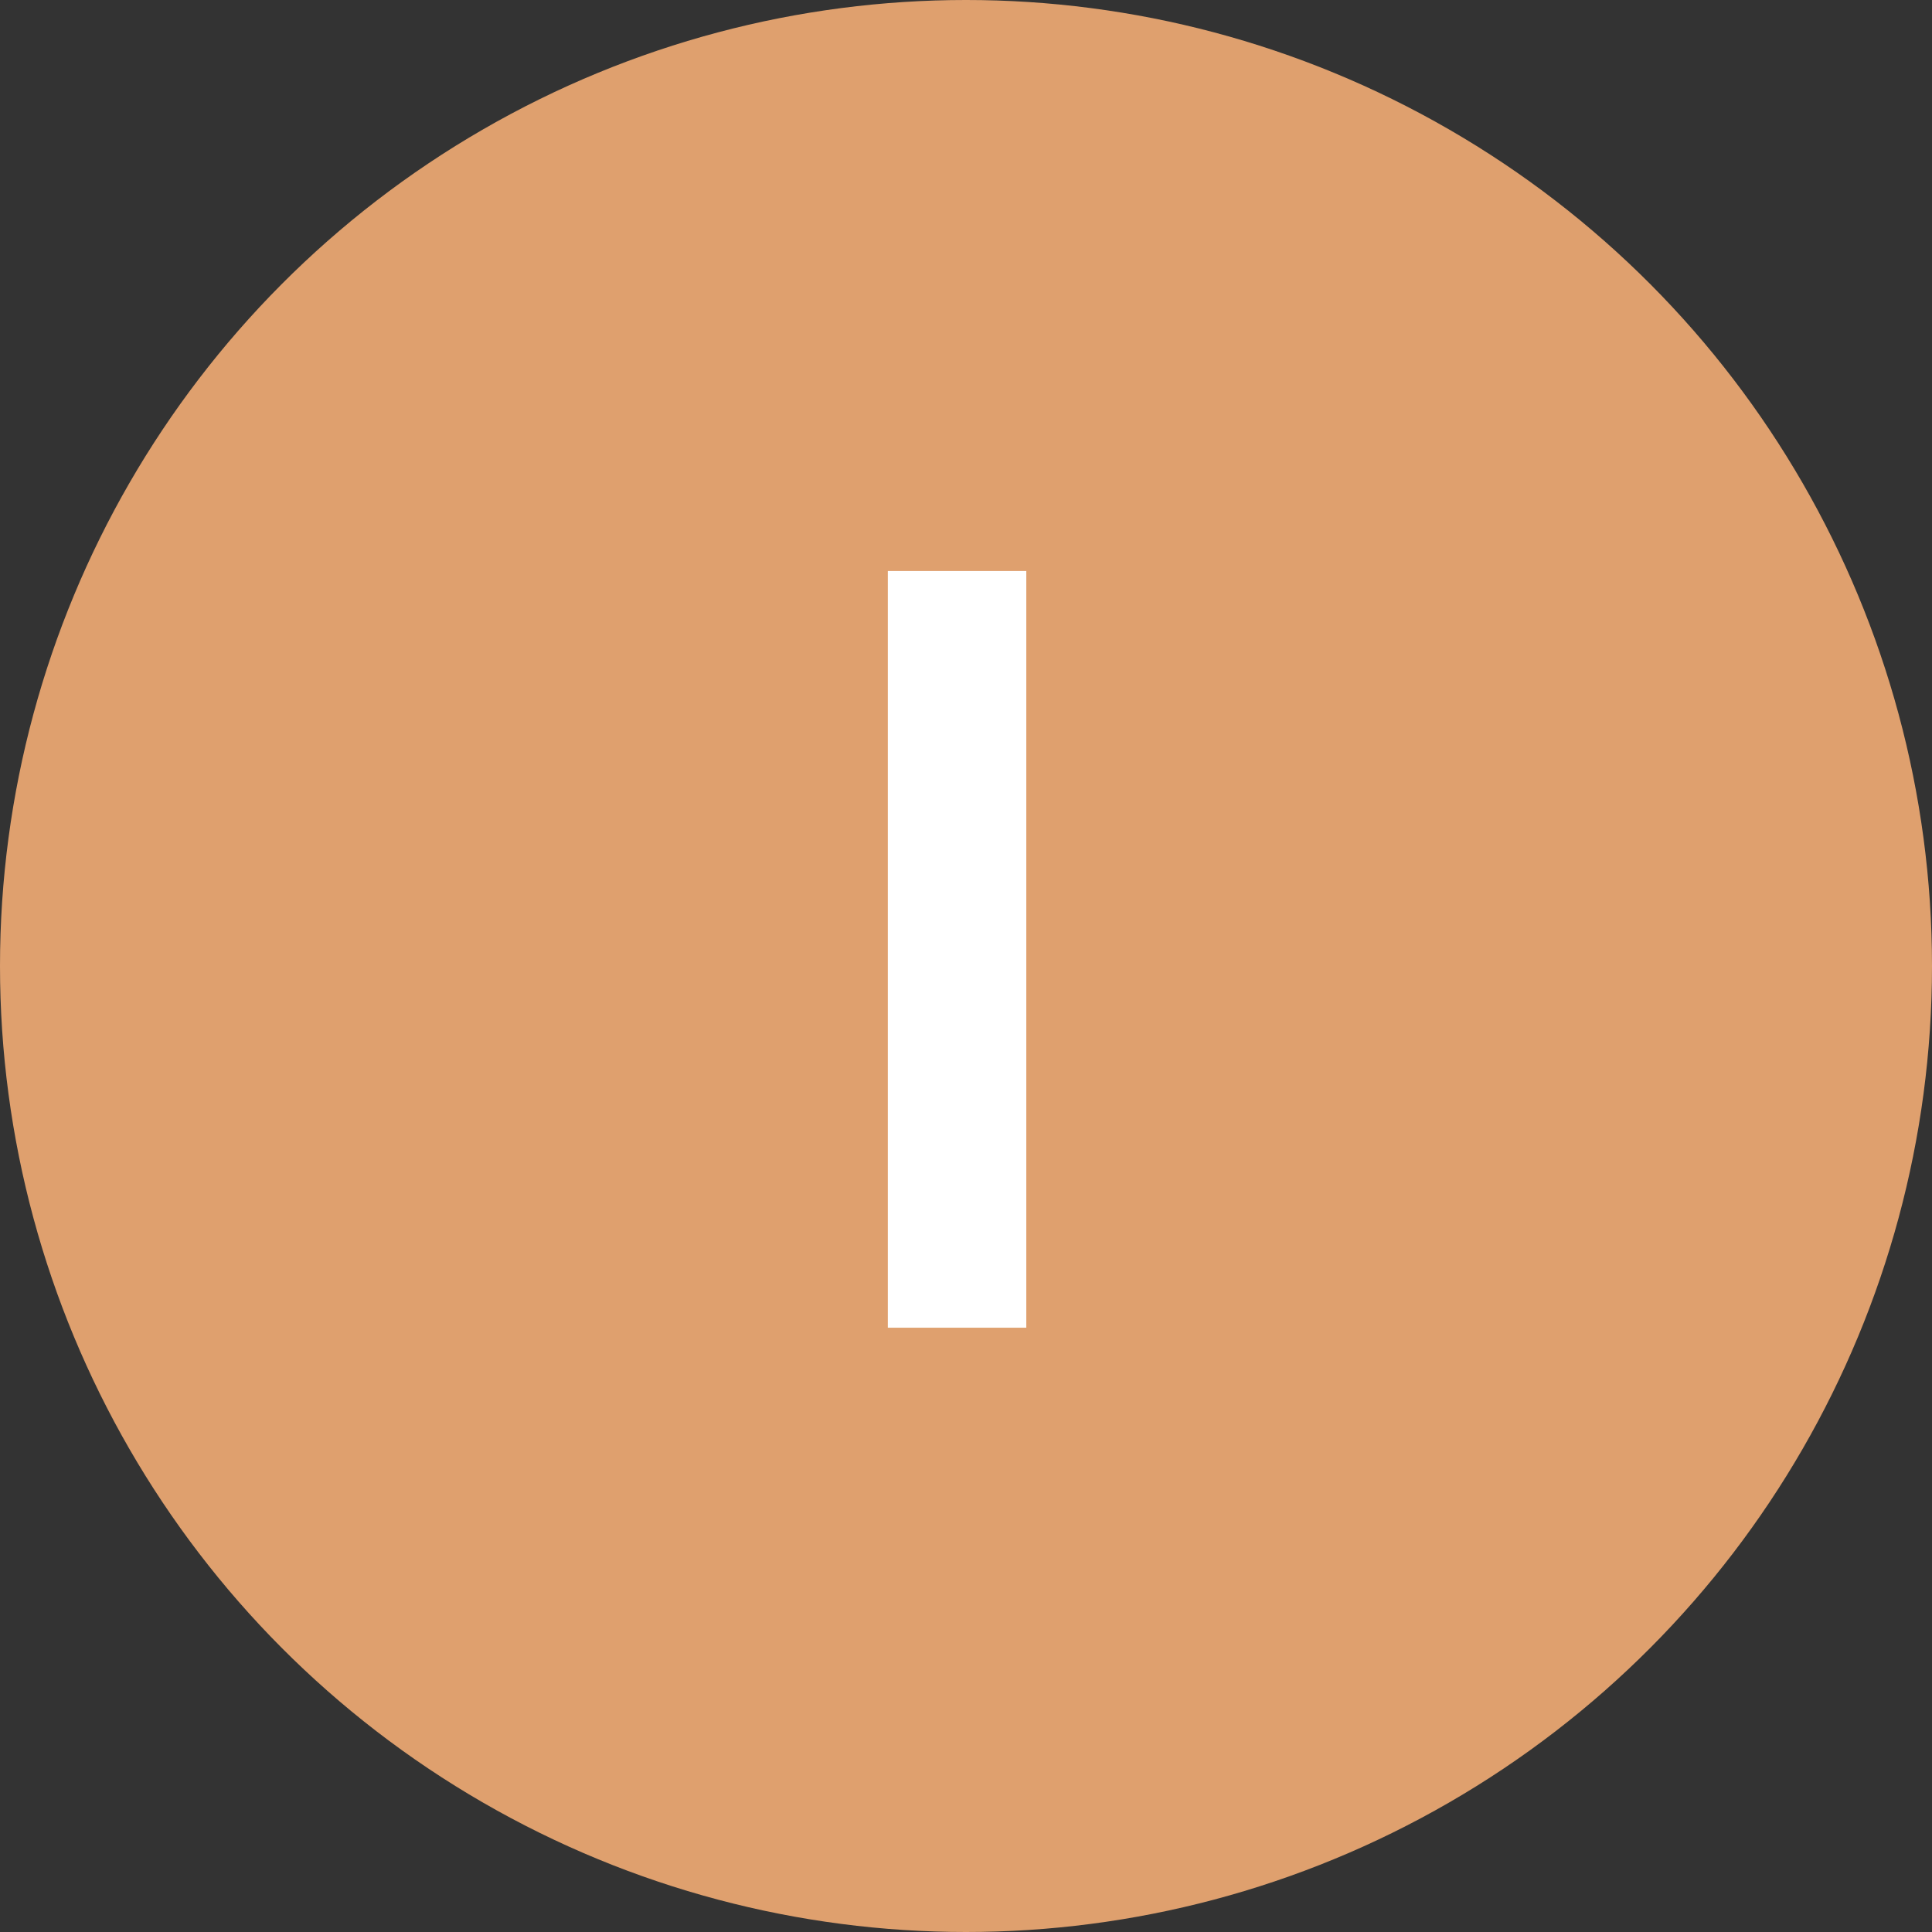 <svg xmlns="http://www.w3.org/2000/svg" xmlns:xlink="http://www.w3.org/1999/xlink" id="I" width="144" height="144" x="0" y="0" enable-background="new 0 0 144 144" version="1.1" viewBox="0 0 144 144" xml:space="preserve"><rect x="0" y="0" width="144" height="144" fill="#333333" stroke="none"/><g><circle cx="72" cy="72" r="72" fill="#DFA06E"/></g><g><path fill="#FFF" d="M66.174,98.959V42.56h10.32v56.399H66.174z"/></g></svg>